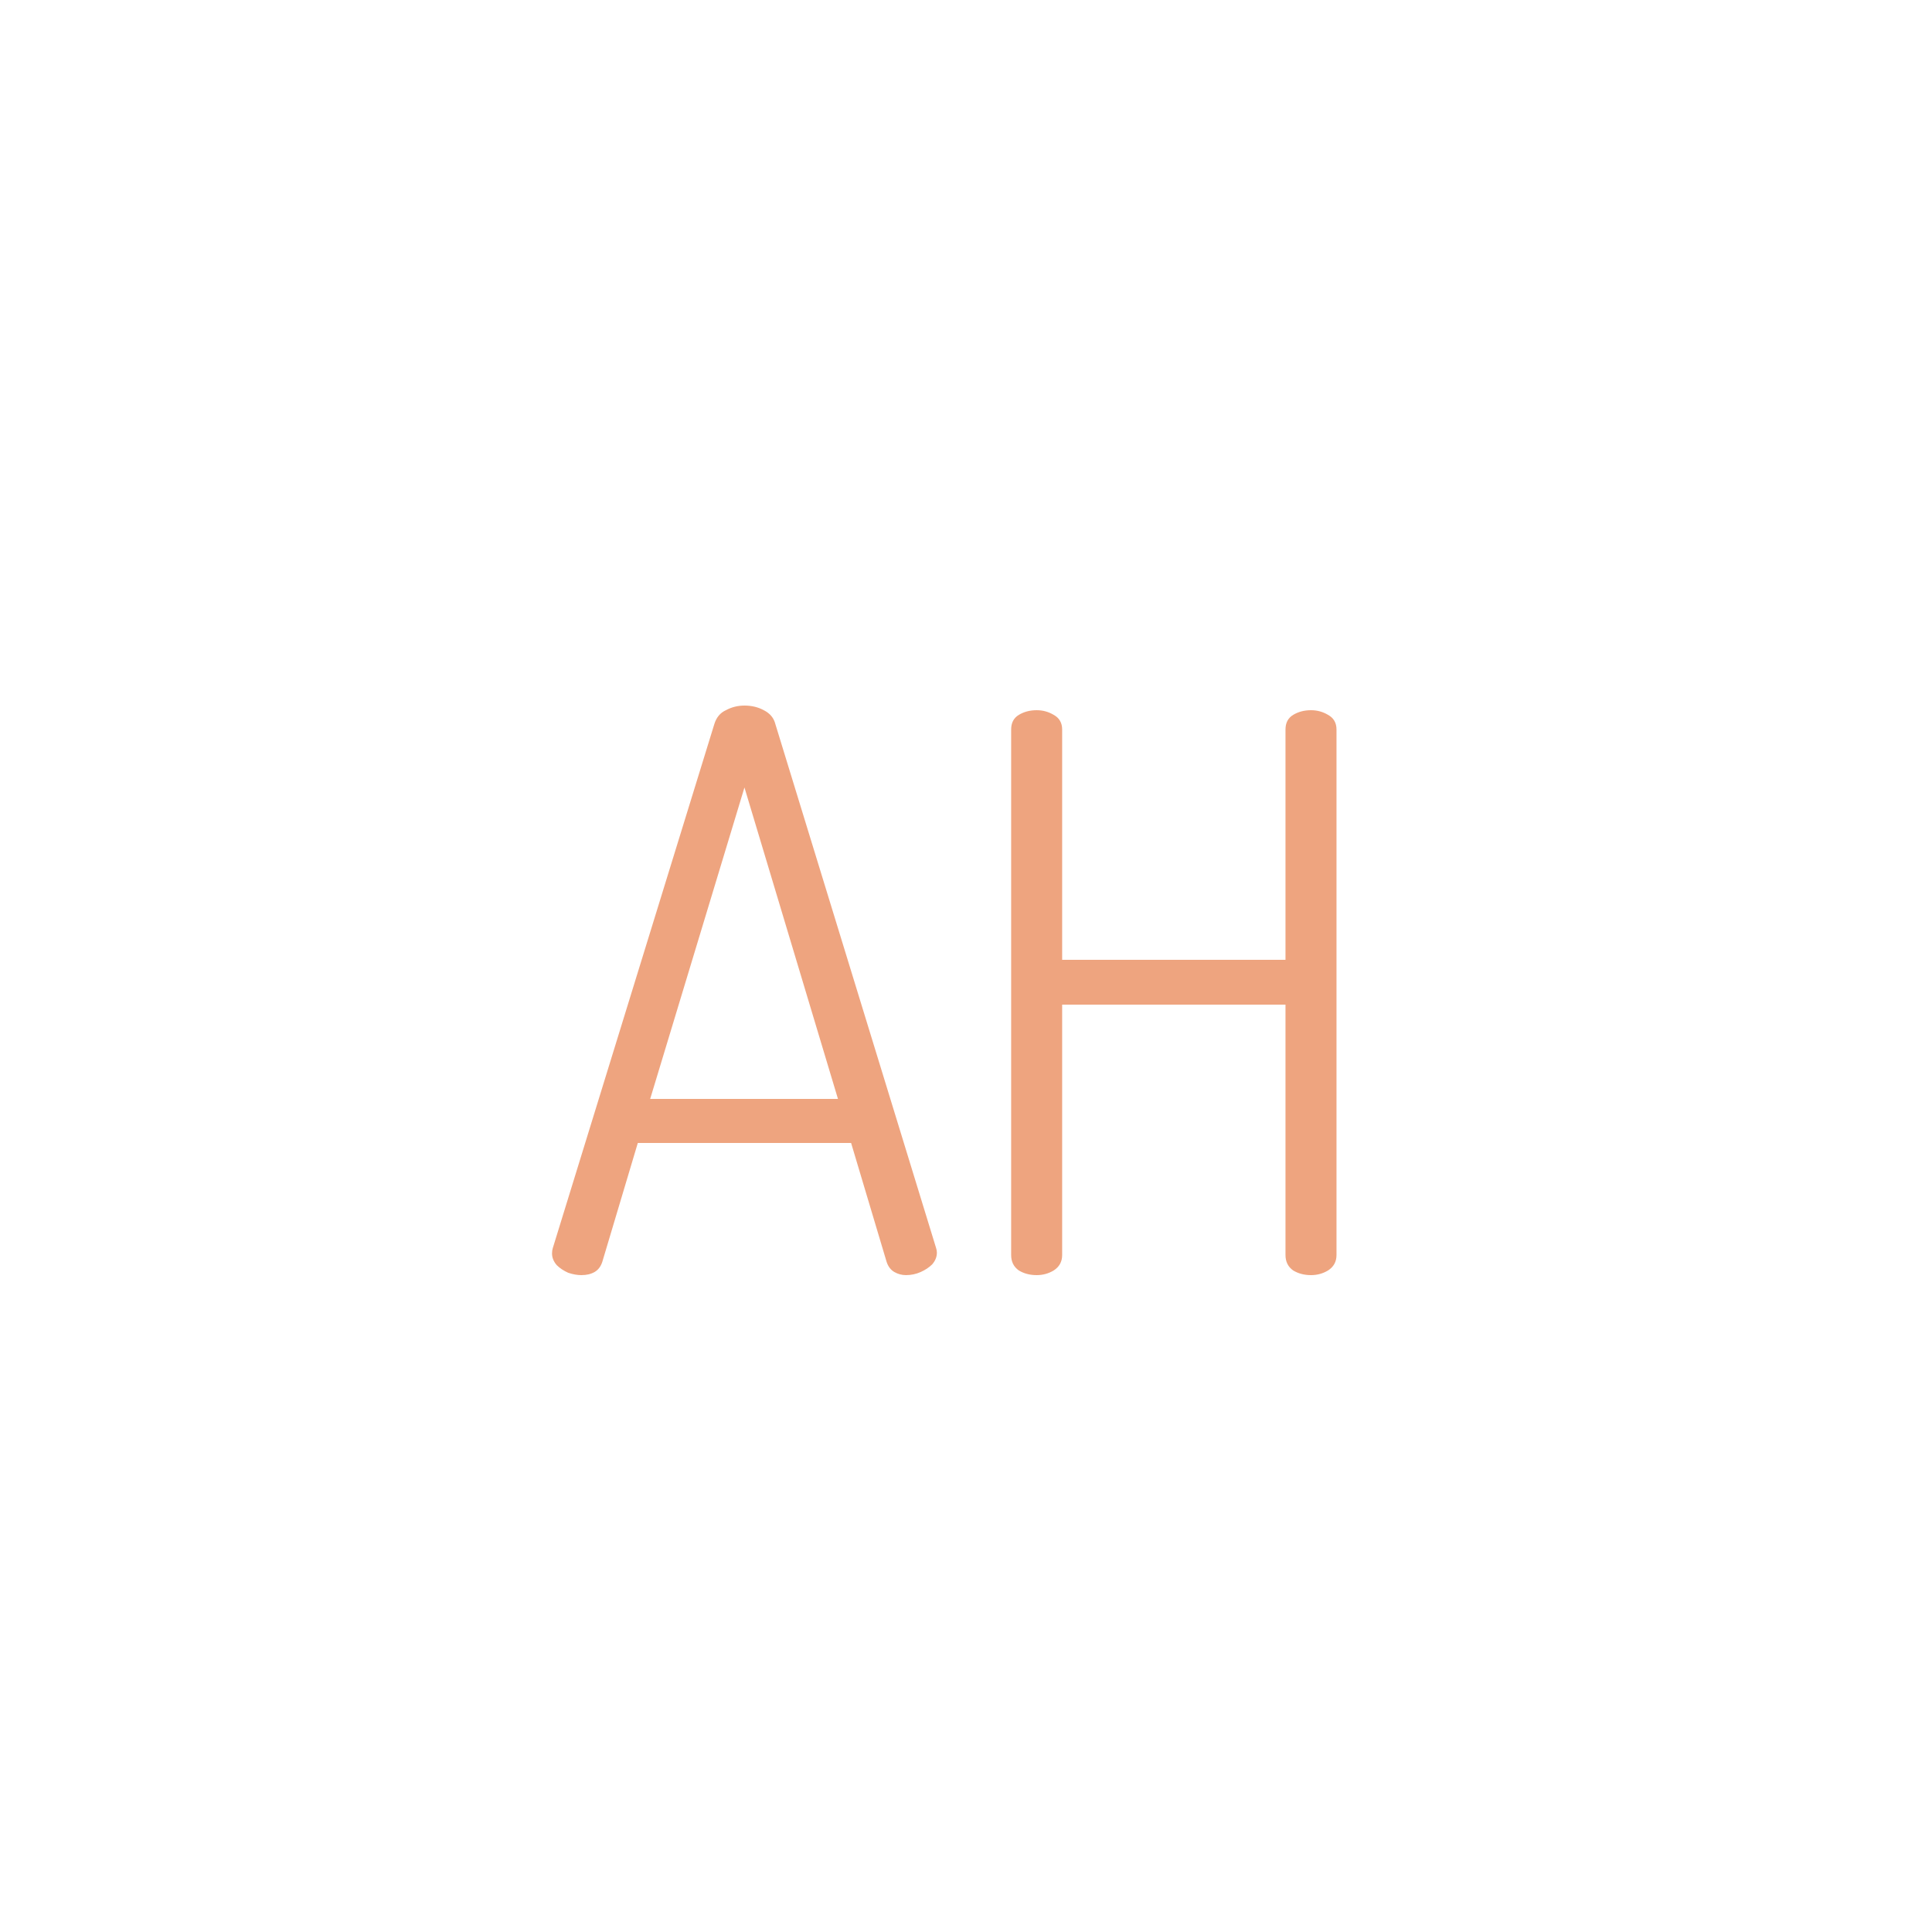 <svg width="100" height="100" viewBox="0 0 100 100" fill="none" xmlns="http://www.w3.org/2000/svg">
<path d="M30.093 66C29.88 66 29.653 65.96 29.413 65.88C29.173 65.773 28.973 65.64 28.813 65.48C28.653 65.293 28.573 65.093 28.573 64.88C28.573 64.773 28.587 64.68 28.613 64.6L36.973 37.48C37.08 37.133 37.28 36.893 37.573 36.76C37.867 36.6 38.187 36.52 38.533 36.52C38.907 36.52 39.24 36.6 39.533 36.76C39.853 36.92 40.053 37.16 40.133 37.48L48.453 64.6C48.48 64.68 48.493 64.76 48.493 64.84C48.493 65.053 48.413 65.253 48.253 65.44C48.093 65.6 47.893 65.733 47.653 65.84C47.413 65.947 47.16 66 46.893 66C46.68 66 46.48 65.947 46.293 65.84C46.107 65.733 45.973 65.56 45.893 65.32L44.053 59.16H33.013L31.173 65.32C31.093 65.56 30.96 65.733 30.773 65.84C30.587 65.947 30.36 66 30.093 66ZM33.653 56.88H43.373L38.533 40.76L33.653 56.88ZM53.657 66C53.31 66 53.004 65.92 52.737 65.76C52.47 65.573 52.337 65.307 52.337 64.96V37.76C52.337 37.413 52.47 37.16 52.737 37C53.004 36.84 53.31 36.76 53.657 36.76C53.977 36.76 54.27 36.84 54.537 37C54.83 37.16 54.977 37.413 54.977 37.76V49.68H66.537V37.76C66.537 37.413 66.67 37.16 66.937 37C67.204 36.84 67.51 36.76 67.857 36.76C68.177 36.76 68.47 36.84 68.737 37C69.03 37.16 69.177 37.413 69.177 37.76V64.96C69.177 65.307 69.03 65.573 68.737 65.76C68.47 65.92 68.177 66 67.857 66C67.51 66 67.204 65.92 66.937 65.76C66.67 65.573 66.537 65.307 66.537 64.96V52H54.977V64.96C54.977 65.307 54.83 65.573 54.537 65.76C54.27 65.92 53.977 66 53.657 66Z" fill="#EEA47F"/>
</svg>
